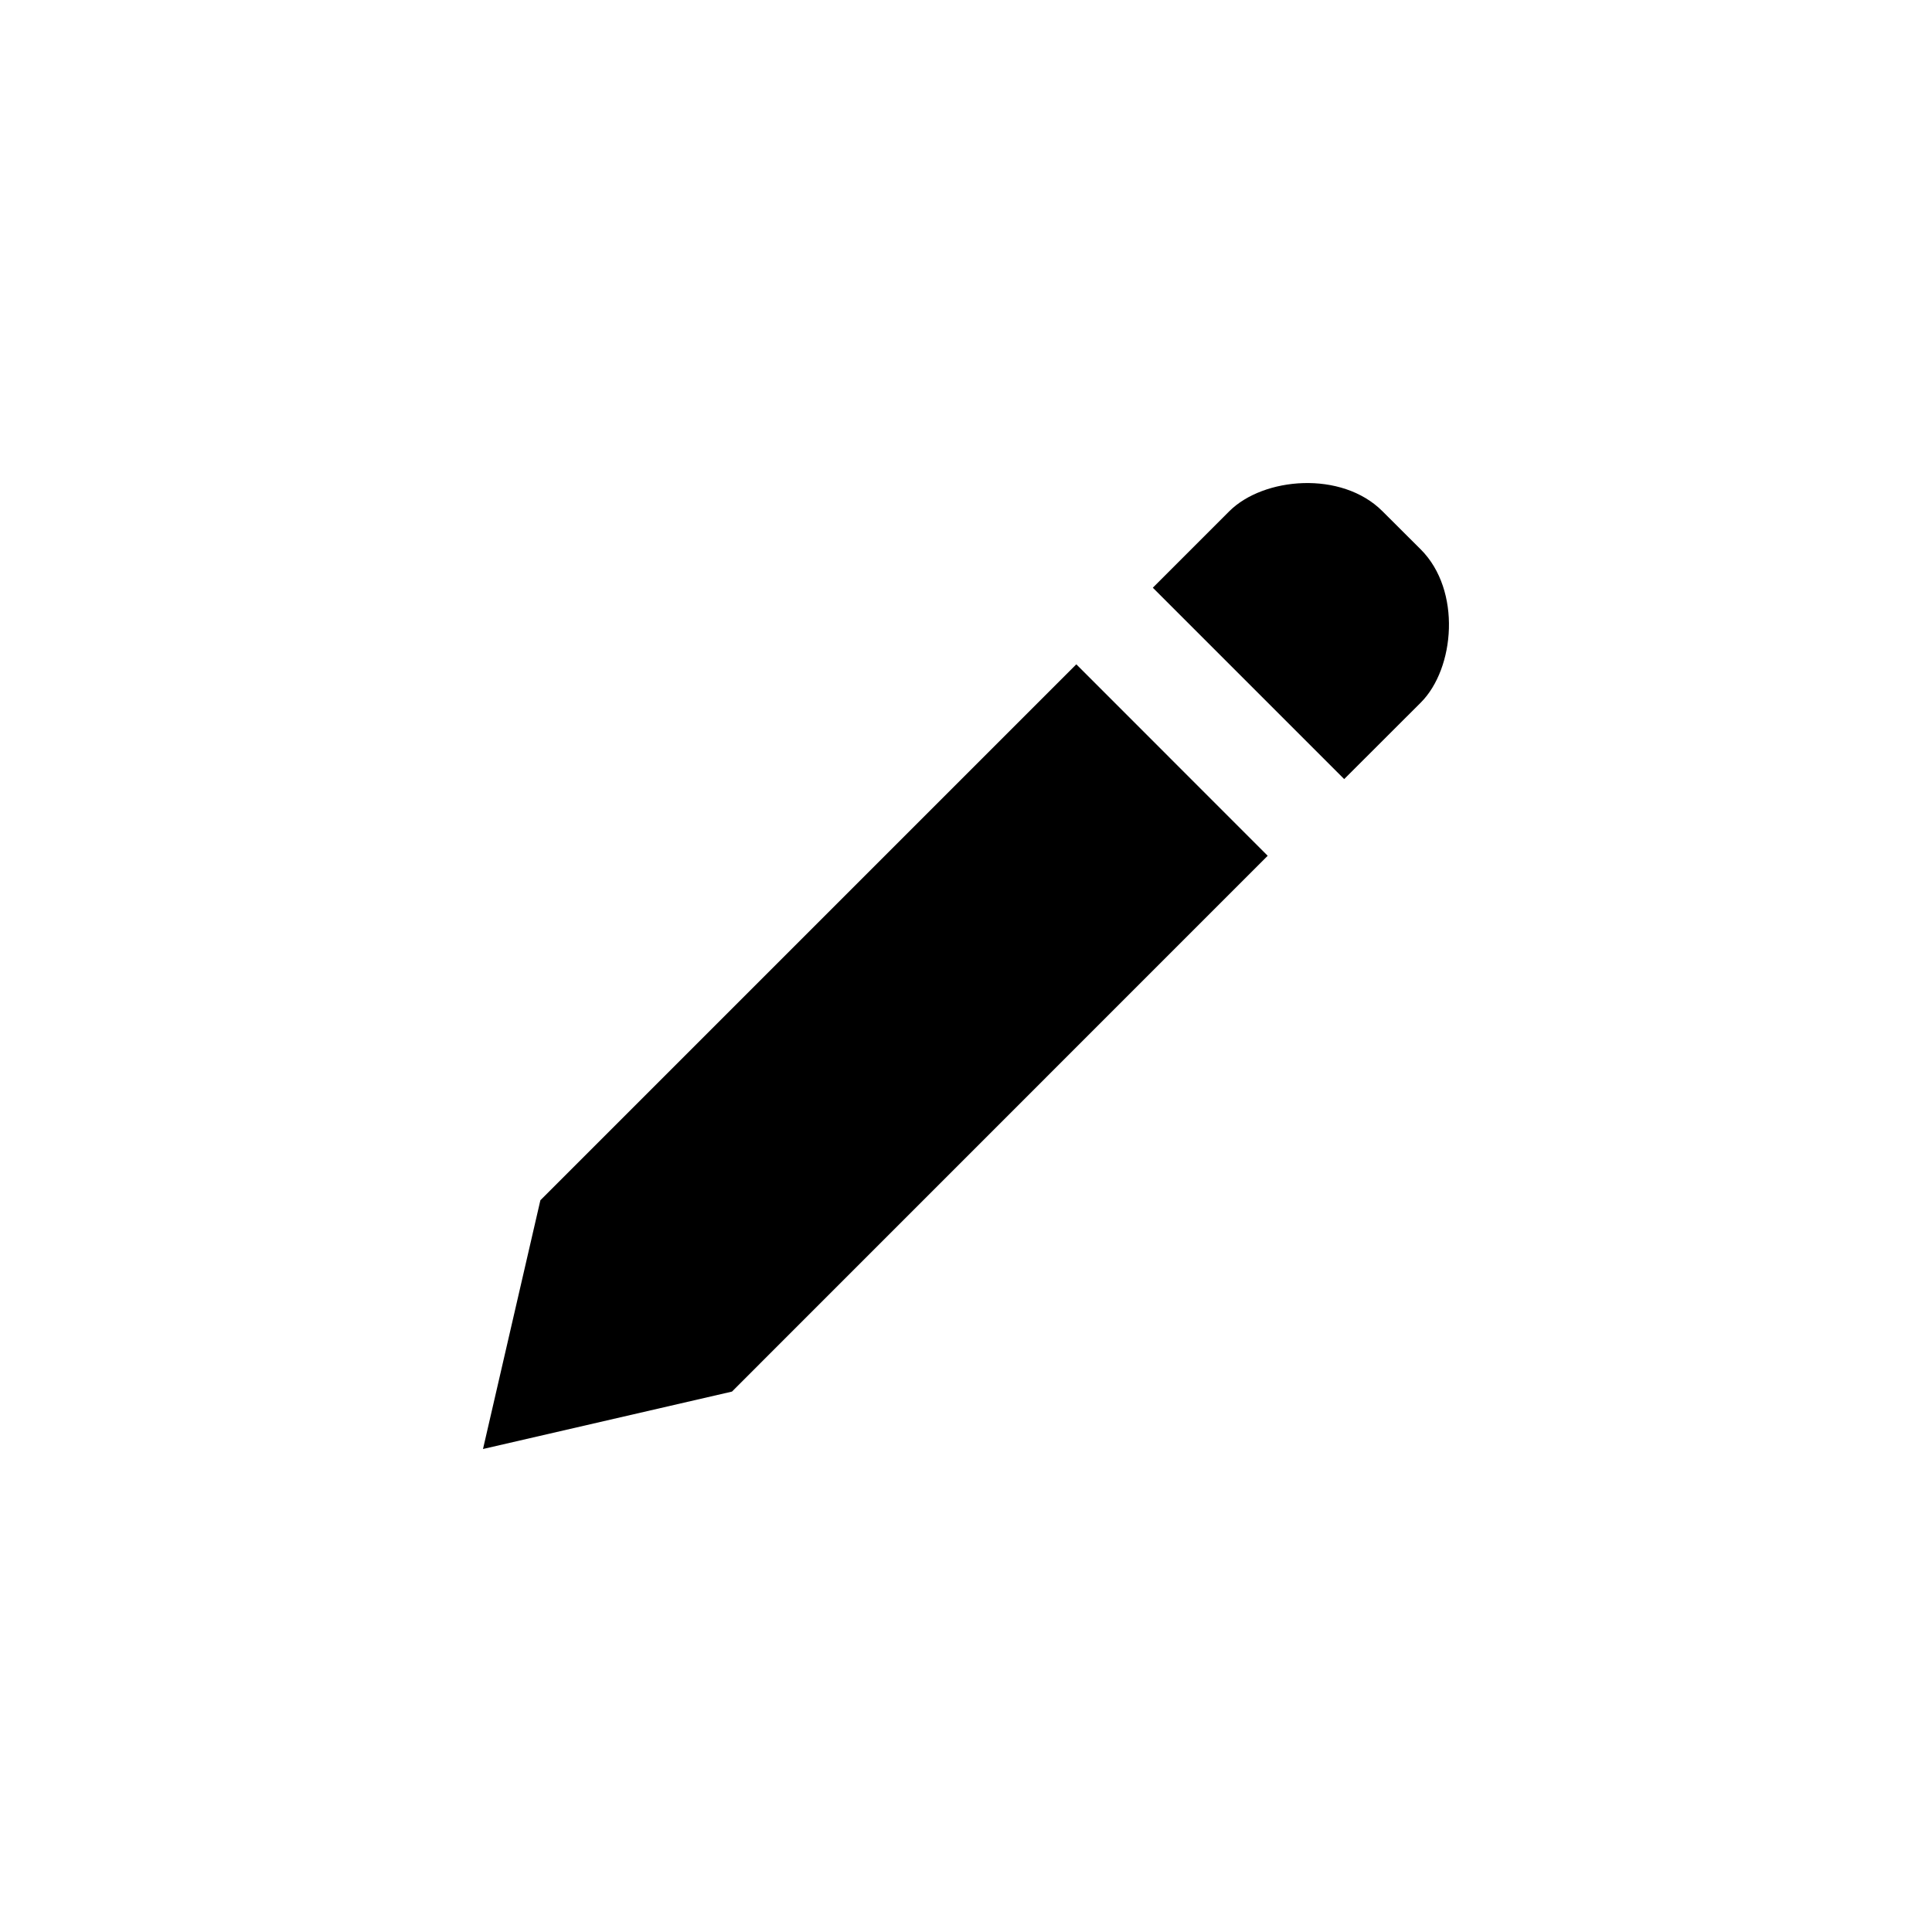 <svg xmlns="http://www.w3.org/2000/svg" preserveAspectRatio="xMidYMid meet" strokeLinecap="round" strokeLinejoin="round"
	viewBox="0 0 20 20">
	<path
		d="M11.934 6.084l1.981 1.981.793-.792c.353-.353.423-1.162 0-1.585l-.397-.396c-.423-.423-1.231-.353-1.585 0l-.792.792zm-4.358 8.323l5.547-5.548-1.981-1.982-5.548 5.548L5 15l2.576-.594z">
	</path>
</svg>